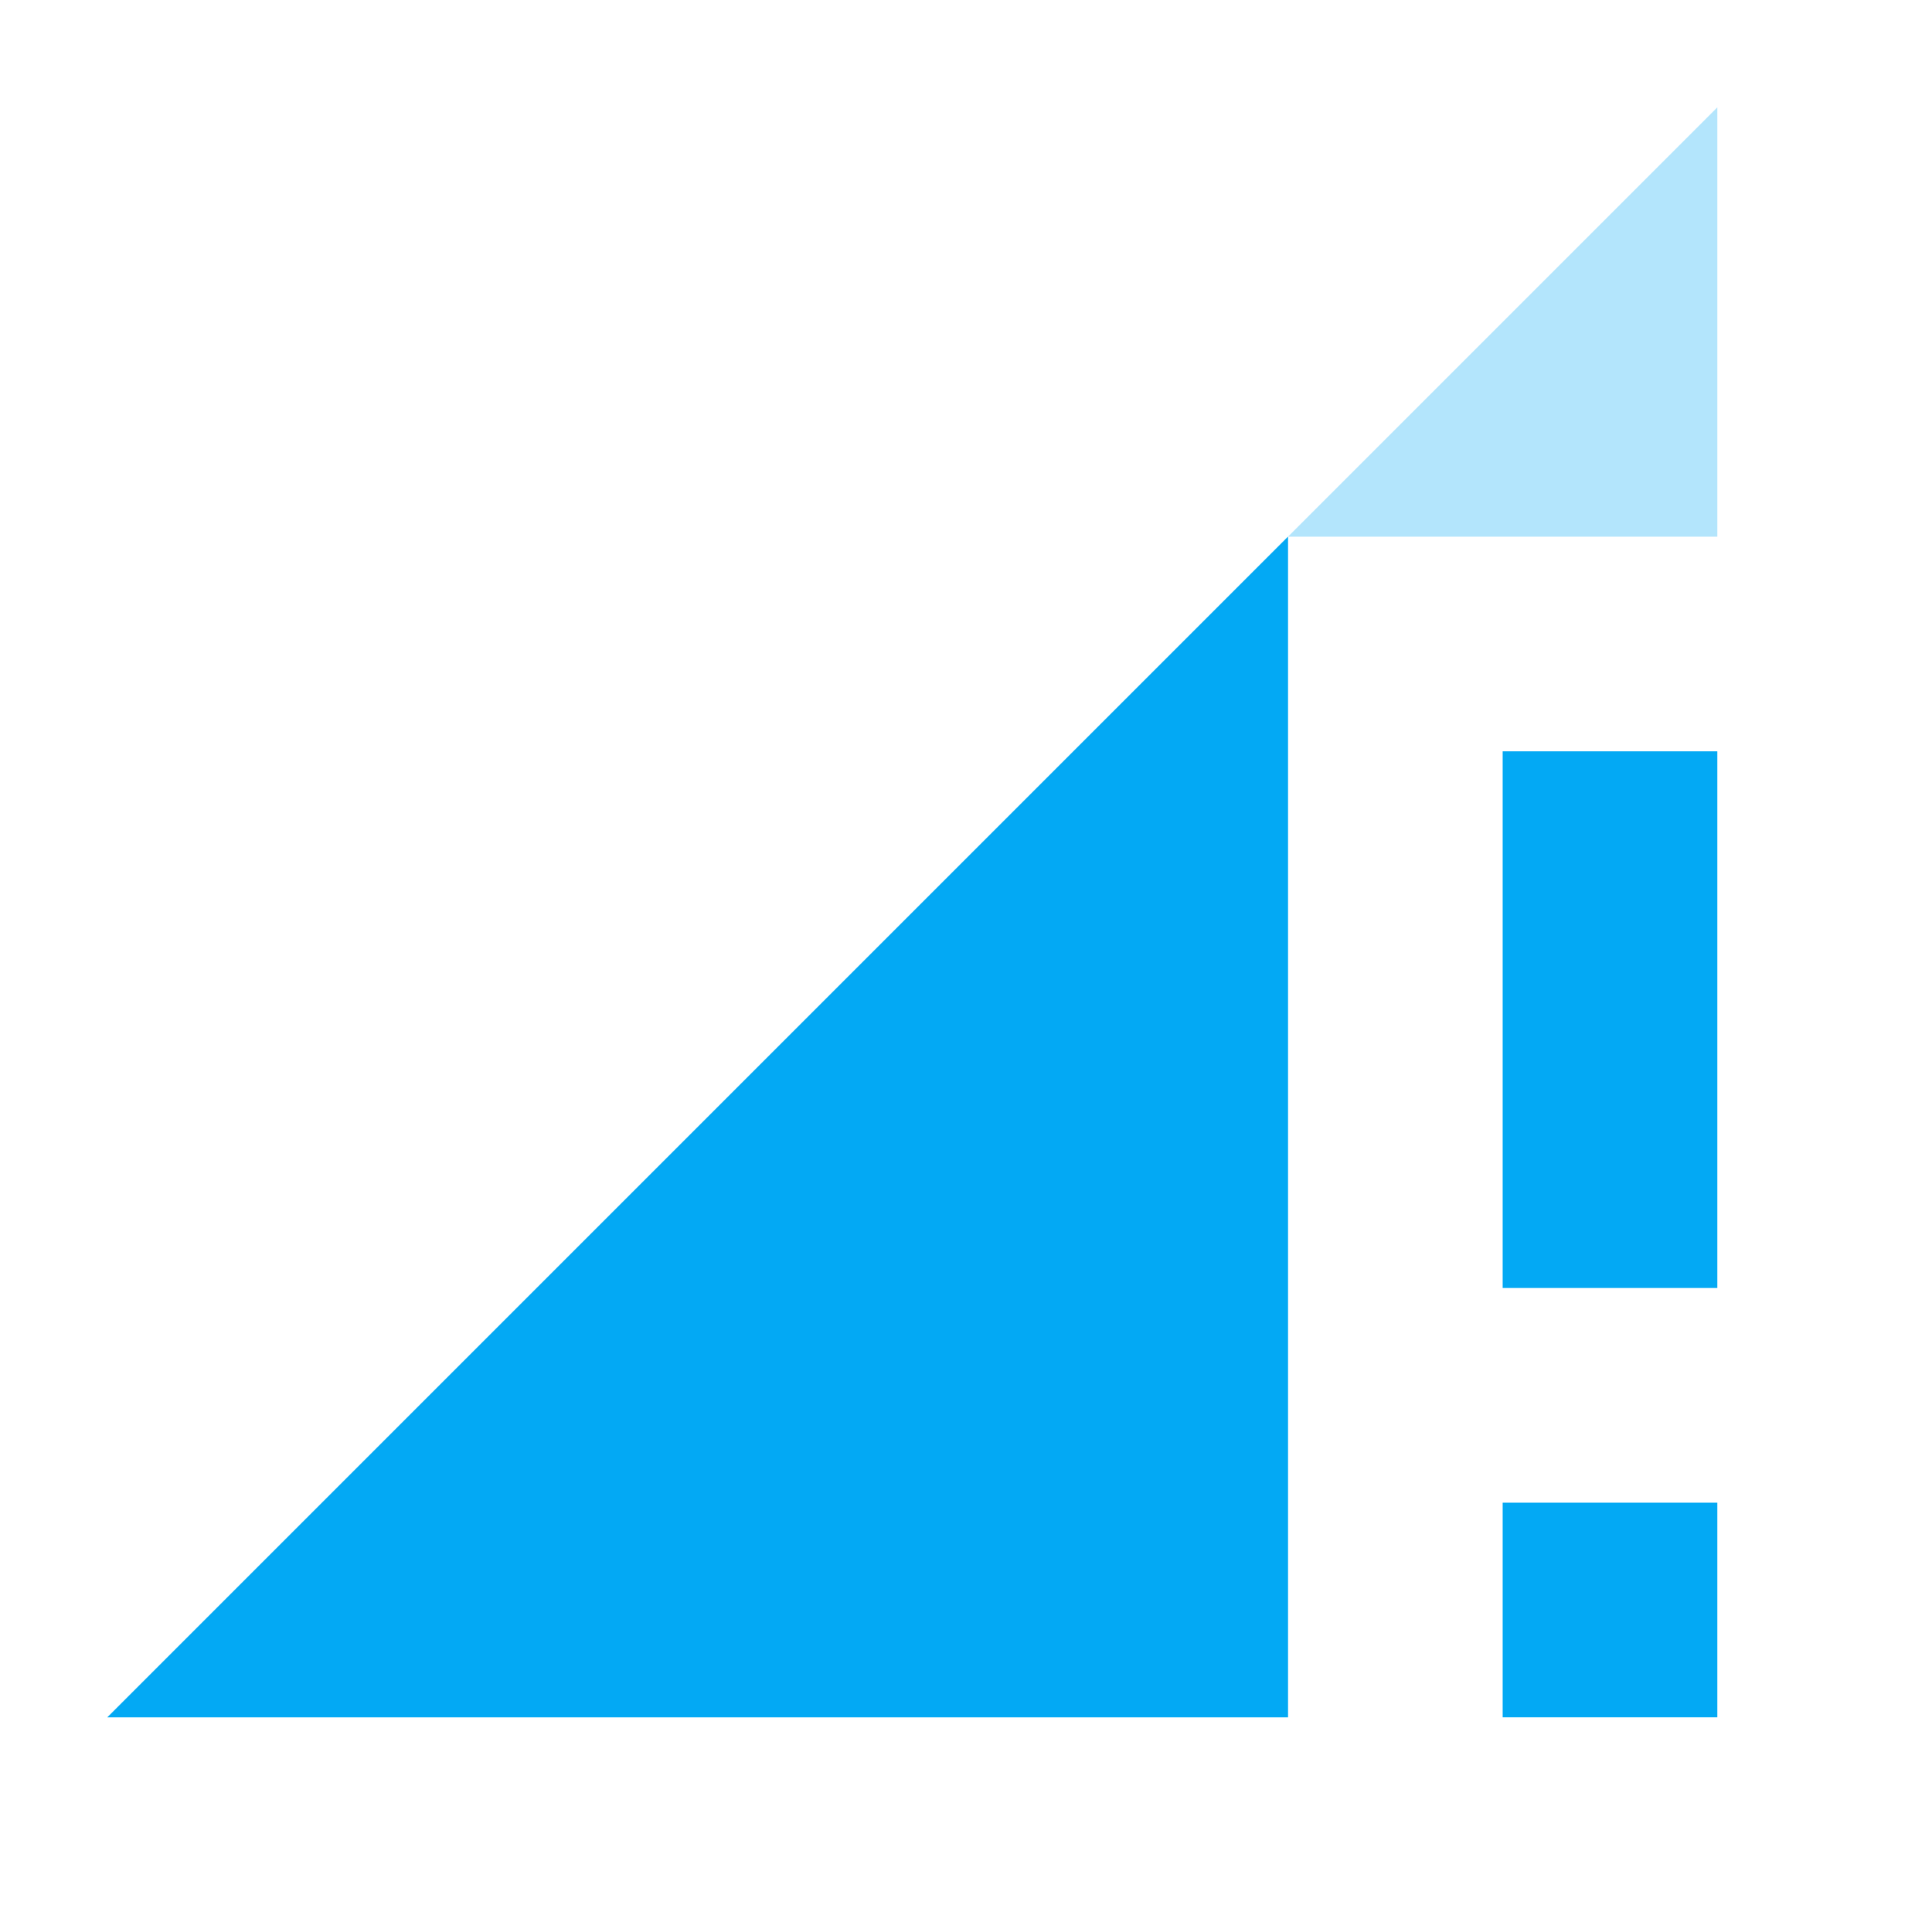 <svg fill="#03A9F4" xmlns="http://www.w3.org/2000/svg" width="18" height="18" viewBox="0 0 18 18"><path fill-opacity=".3" d="M1 16h11V5zM16 1l-4 4h4z"/><path d="M12 16V5L1 16h11zm2-9v5h2V7h-2zm0 9h2v-2h-2v2z"/></svg>